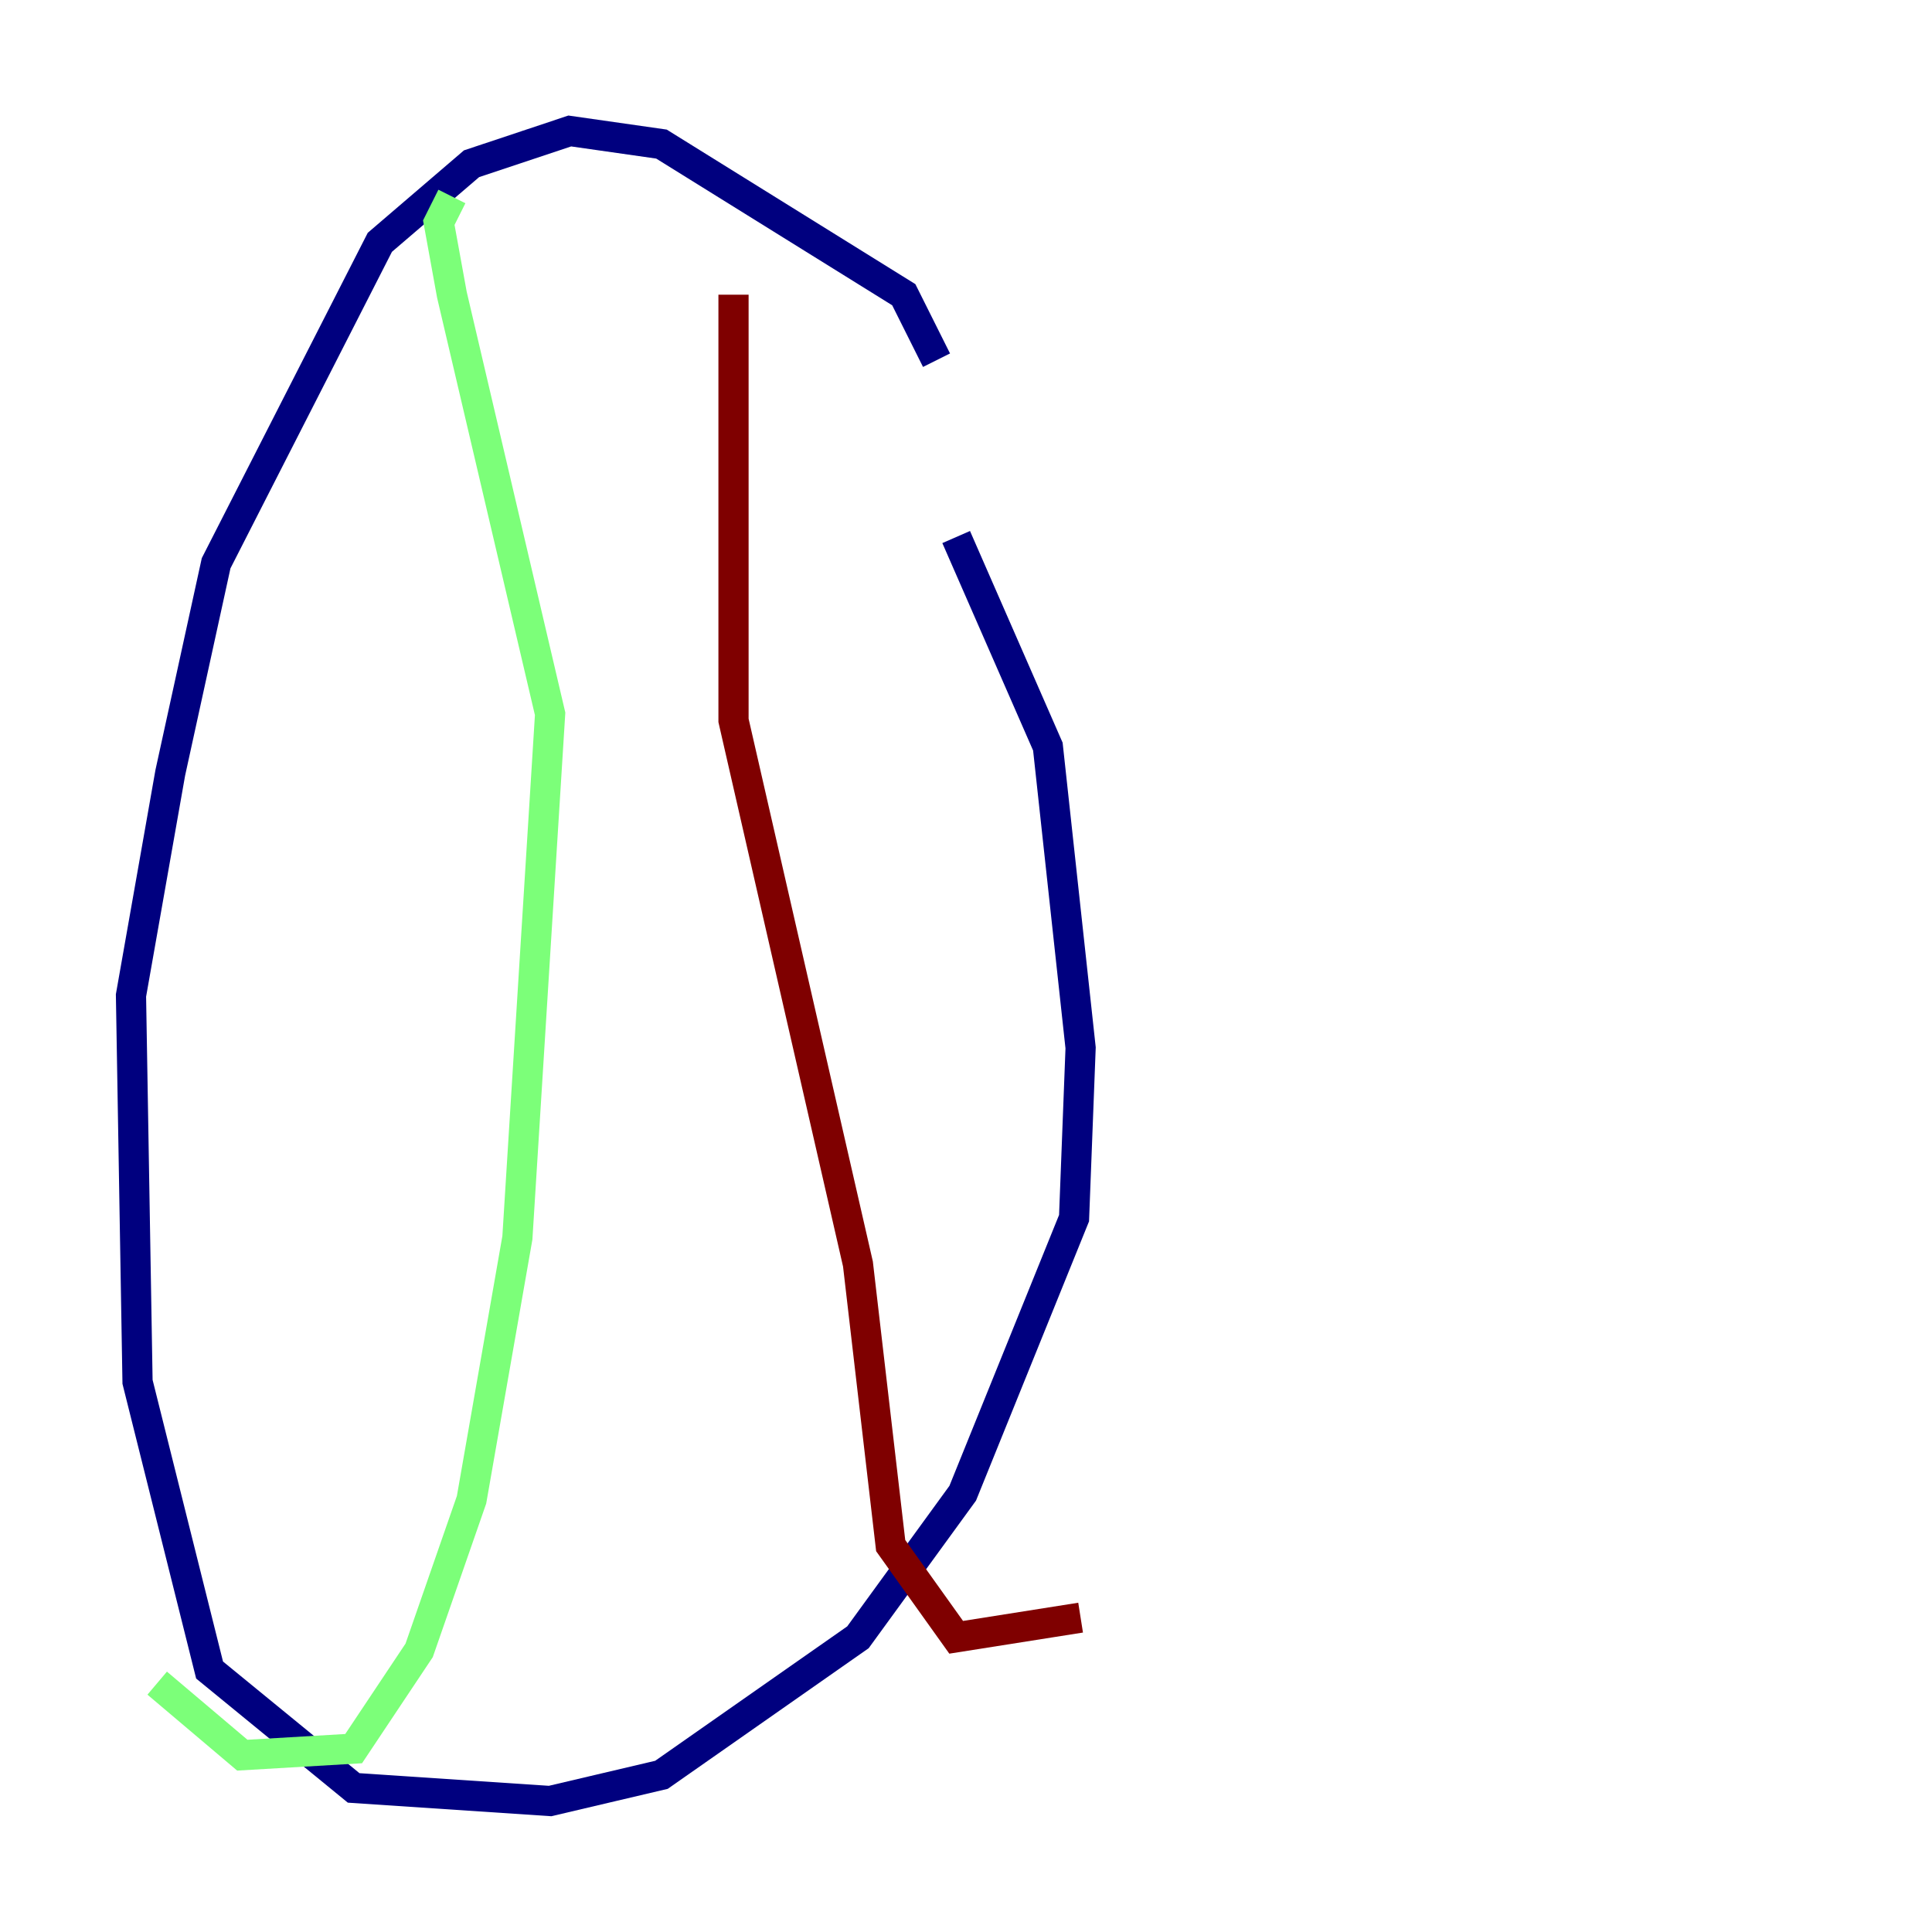 <?xml version="1.0" encoding="utf-8" ?>
<svg baseProfile="tiny" height="128" version="1.2" viewBox="0,0,128,128" width="128" xmlns="http://www.w3.org/2000/svg" xmlns:ev="http://www.w3.org/2001/xml-events" xmlns:xlink="http://www.w3.org/1999/xlink"><defs /><polyline fill="none" points="62.047,23.864 59.878,19.525 43.824,9.546 37.749,8.678 31.241,10.848 25.166,16.054 14.319,37.315 11.281,51.2 8.678,65.953 9.112,91.552 13.885,110.644 23.43,118.454 36.447,119.322 43.824,117.586 56.841,108.475 63.783,98.929 71.159,80.705 71.593,69.424 69.424,49.464 63.349,35.58" stroke="#00007f" stroke-width="2" /><polyline fill="none" points="29.939,13.017 29.071,14.752 29.939,19.525 36.447,47.295 34.278,82.007 31.241,99.363 27.77,109.342 23.43,115.851 16.054,116.285 10.414,111.512" stroke="#7cff79" stroke-width="2" /><polyline fill="none" points="48.597,19.525 48.597,47.729 56.841,83.742 59.01,102.4 63.349,108.475 71.593,107.173" stroke="#7f0000" stroke-width="2" /></svg>